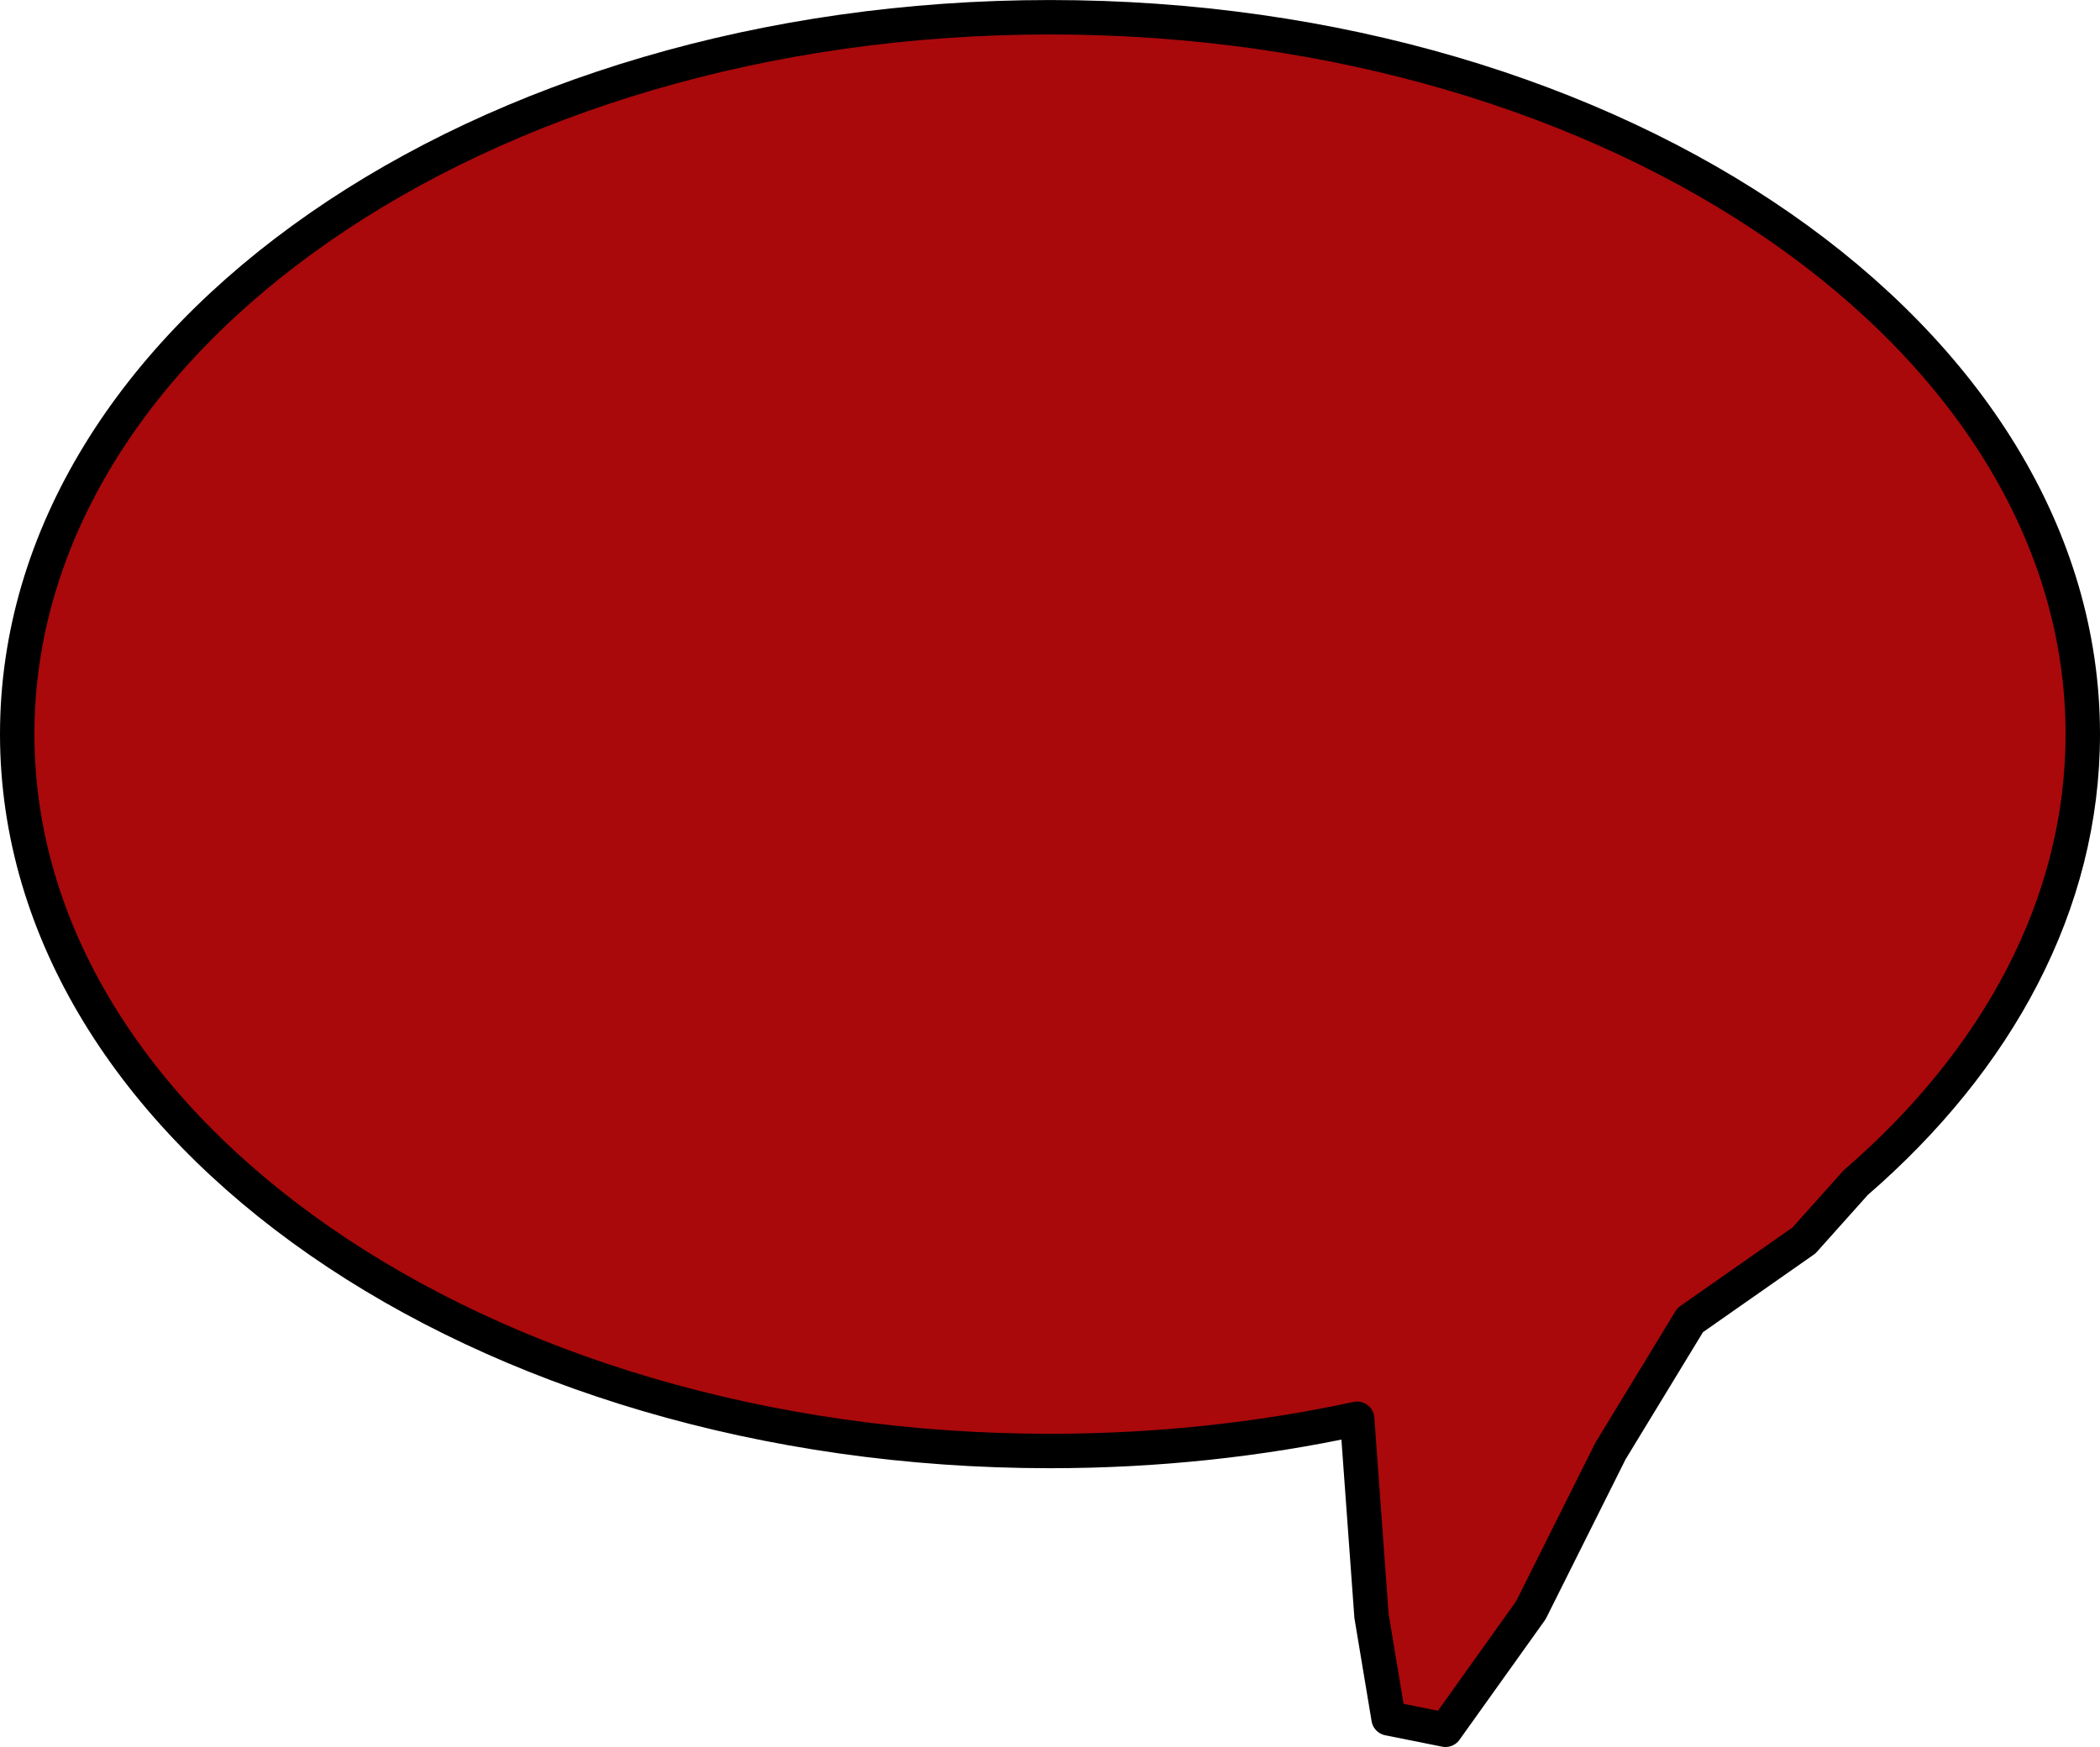 <svg enable-background="new 0 0 61.00 50.75" height="50.752" viewBox="0 0 61 50.75" width="61" xmlns="http://www.w3.org/2000/svg"><path d="m30.5.5c16.569 0 30 9.324 30 20.826 0 4.932-2.469 9.463-6.596 13.03l-1.503 1.68-3.306 2.314-2.314 3.802-2.314 4.628-2.479 3.471-1.653-.331-.496-2.975-.417-5.73c-2.818.609-5.815.937-8.922.937-16.569 0-30-9.325-30-20.826 0-11.502 13.431-20.826 30-20.826z" fill="#a9090b" stroke="#000" stroke-linejoin="round"/></svg>